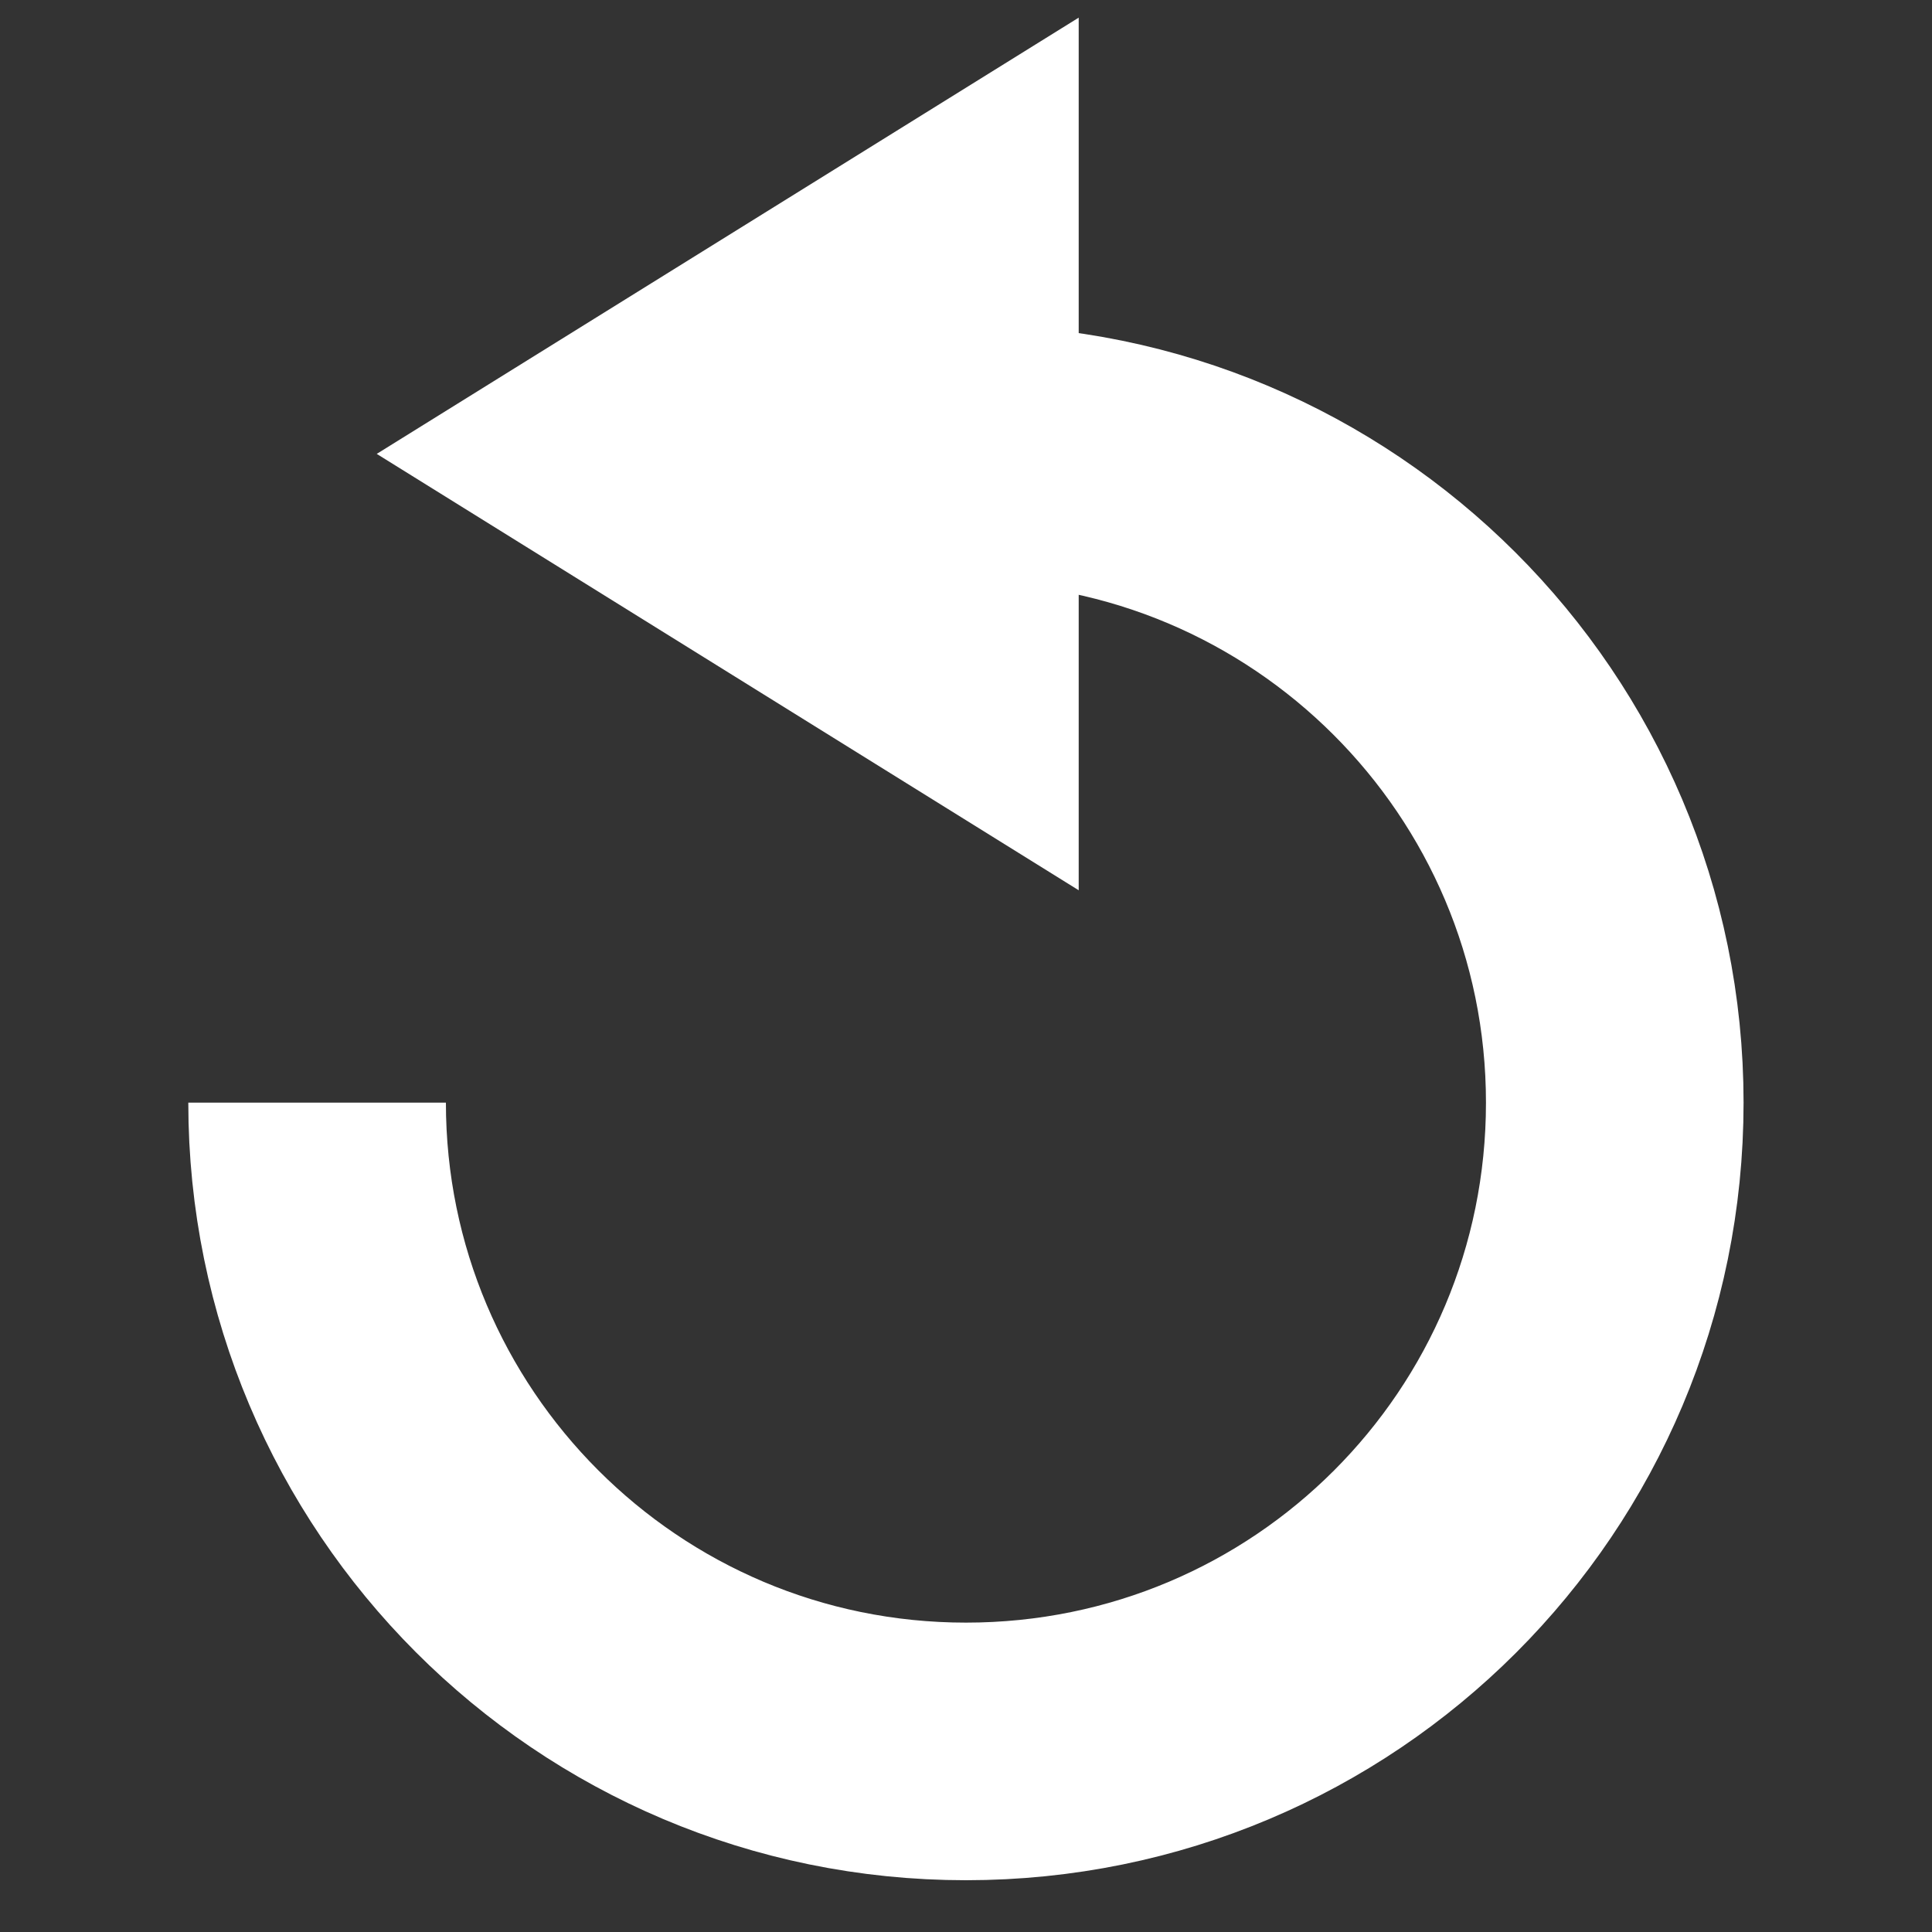 <svg width="15" height="15" viewBox="0 0 15 15" fill="none" xmlns="http://www.w3.org/2000/svg">
<rect x="0" y="0" width="15" height="15" fill="#333333" stroke="none"/>
<g clip-path="url(#clip0_728_5754)">
<path d="M7.5 3.523C10.275 3.523 12.537 5.773 12.537 8.561C12.537 11.348 10.287 13.598 7.5 13.598C4.712 13.598 2.462 11.336 2.462 8.561" stroke="white" stroke-width="2" stroke-linejoin="round"/>
<path d="M2.925 3.524L8.375 6.912V0.137L2.925 3.524Z" fill="white"/>
</g>
<defs>
<clipPath id="clip0_728_5754">
<rect width="15" height="15" fill="white"/>
</clipPath>
</defs>
</svg>
